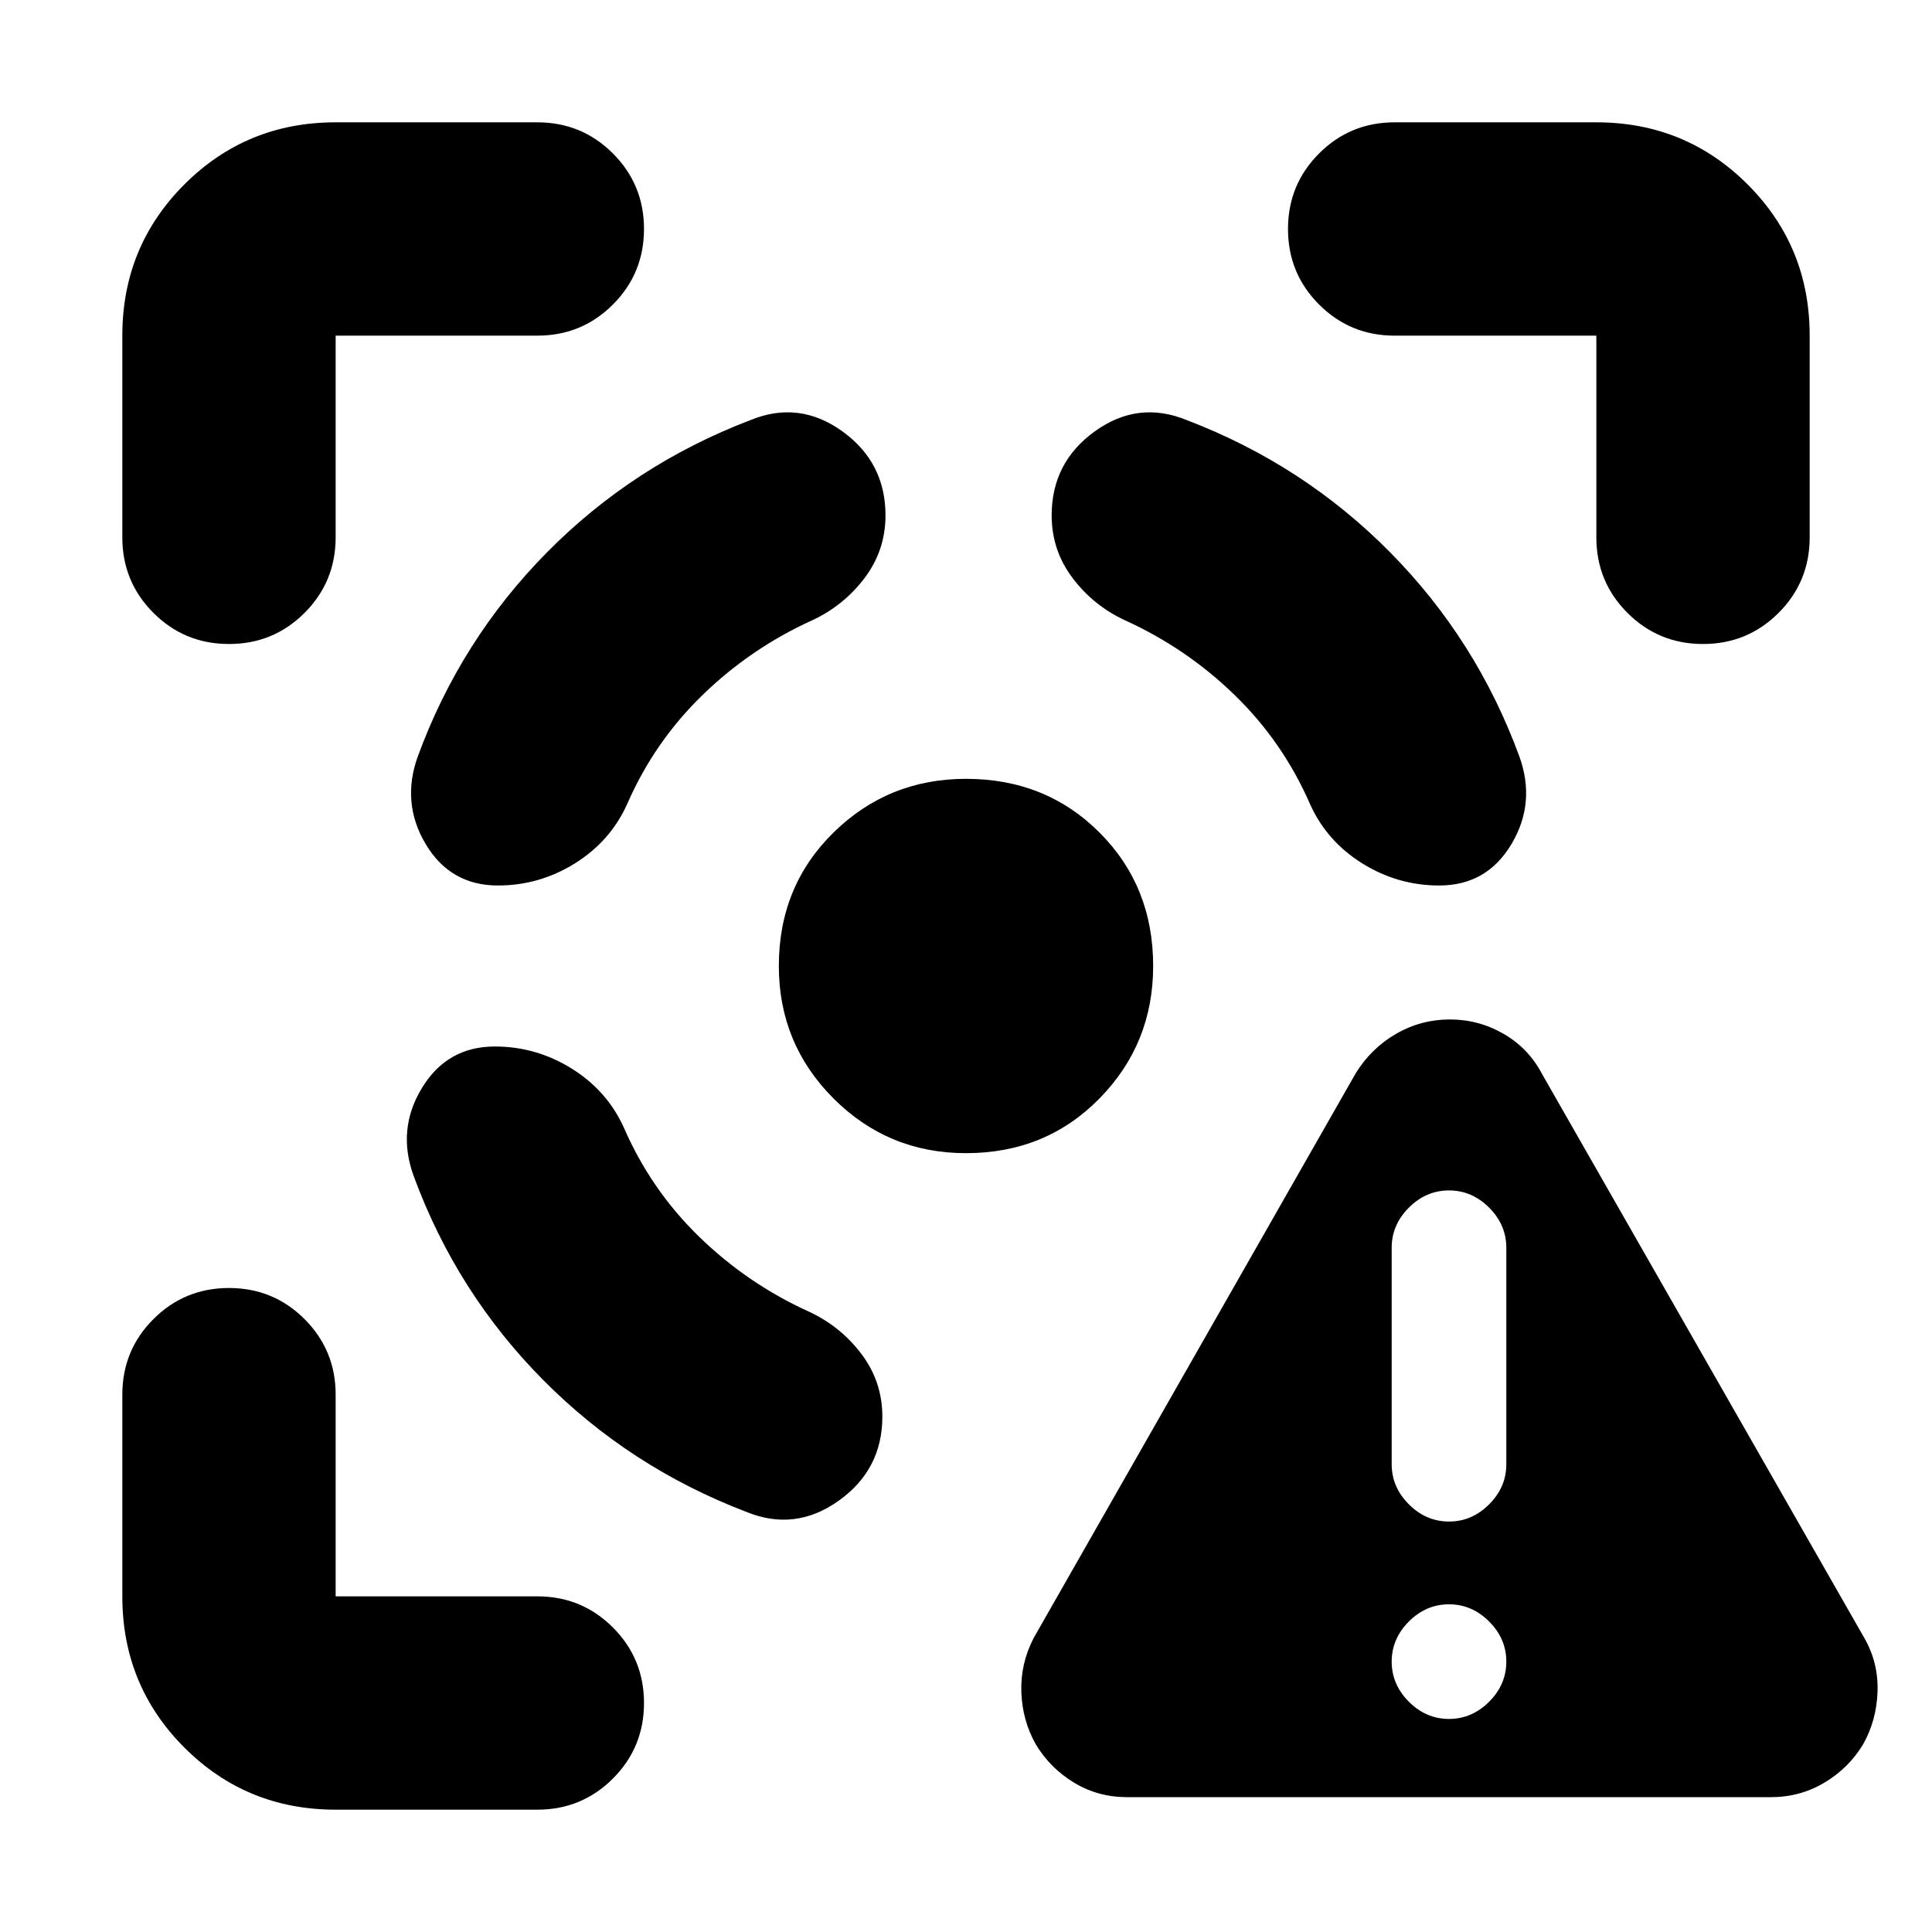 <svg xmlns="http://www.w3.org/2000/svg" height="24" viewBox="0 -960 960 960" width="24"><path d="M560-67q-14.391 0-26.283-7.195-11.891-7.196-19.022-19.022-6.696-11.826-7.196-26t6.196-27.001l160-280.565q7.696-12.391 20.022-19.522 12.326-7.13 26.718-7.13 14.391 0 26.783 7.195 12.391 7.196 19.087 20.022l160 280q7.13 12.392 6.63 26.783-.5 14.392-7.195 26.218-7.131 11.826-19.24 19.022Q894.391-67 880-67H560Zm160-38.869q11.391 0 19.935-8.543 8.544-8.544 8.544-19.936 0-11.391-8.544-19.935-8.544-8.543-19.935-8.543-11.391 0-19.935 8.543-8.544 8.544-8.544 19.935 0 11.392 8.544 19.936 8.544 8.543 19.935 8.543Zm0-98.088q11.391 0 19.935-8.543 8.544-8.544 8.544-19.935V-340q0-11.391-8.544-19.935-8.544-8.544-19.935-8.544-11.391 0-19.935 8.544-8.544 8.544-8.544 19.935v107.565q0 11.391 8.544 19.935 8.544 8.543 19.935 8.543ZM166.783-60.782q-44.305 0-75.153-30.848-30.848-30.848-30.848-75.153v-100.216q0-22.088 15.456-37.544Q91.695-320 113.782-320q22.088 0 37.544 15.457 15.457 15.456 15.457 37.544v100.216h100.216q22.088 0 37.544 15.457Q320-135.87 320-113.782q0 22.087-15.457 37.544-15.456 15.456-37.544 15.456H166.783ZM60.782-693v-100.216q0-44.305 30.848-75.153 30.848-30.848 75.153-30.848h100.216q22.088 0 37.544 15.456Q320-868.305 320-846.218q0 22.088-15.457 37.544-15.456 15.457-37.544 15.457H166.783v100.216q0 22.088-15.457 37.544Q135.87-640 113.782-640q-22.087 0-37.544-15.457-15.456-15.456-15.456-37.544ZM480-386.999q-38.652 0-65.827-27.174-27.174-27.175-27.174-65.827 0-39.652 27.174-66.327 27.175-26.674 65.827-26.674 39.652 0 66.327 26.674 26.674 26.675 26.674 66.327 0 38.652-26.674 65.827-26.675 27.174-66.327 27.174Zm313.217-306.002v-100.216H693.001q-22.088 0-37.544-15.457Q640-824.13 640-846.218q0-22.087 15.457-37.544 15.456-15.456 37.544-15.456h100.216q44.305 0 75.153 30.848 30.848 30.848 30.848 75.153v100.216q0 22.088-15.456 37.544Q868.305-640 846.218-640q-22.088 0-37.544-15.457-15.457-15.456-15.457-37.544ZM245.87-440q-23.653 0-36.197 20.587-12.543 20.587-4.152 43.675 21.261 57.912 64.305 101.369 43.043 43.456 100.956 65.587 24.217 9.956 45.935-5.5 21.718-15.457 21.718-41.805 0-17.392-10.413-31.153t-26.109-21.022q-30.522-13.869-54.521-37.217-24-23.347-37.435-54.303-8.391-18.392-25.978-29.305Q266.391-440 245.87-440Zm1.565-80q-23.653 0-35.914-20.587-12.261-20.587-3.869-43.675 21.261-57.912 64.239-101.369 42.978-43.456 100.891-65.587 24.217-9.956 45.718 5.5 21.5 15.457 21.5 41.805 0 17.392-10.413 31.153t-26.109 21.022q-30.521 13.869-54.521 37.217-24 23.347-37.434 54.303-8.392 18.392-25.979 29.305T247.435-520Zm467.695 0q23.653 0 35.914-20.587 12.261-20.587 3.869-43.675-21.261-57.912-64.239-101.369-42.978-43.456-100.89-65.587-24.218-9.956-45.718 5.5-21.501 15.457-21.501 41.805 0 17.392 10.413 31.153t26.109 21.022q30.522 13.869 54.521 37.217 24 23.347 37.435 54.303 8.391 18.392 25.978 29.305Q694.609-520 715.13-520Z"/></svg>